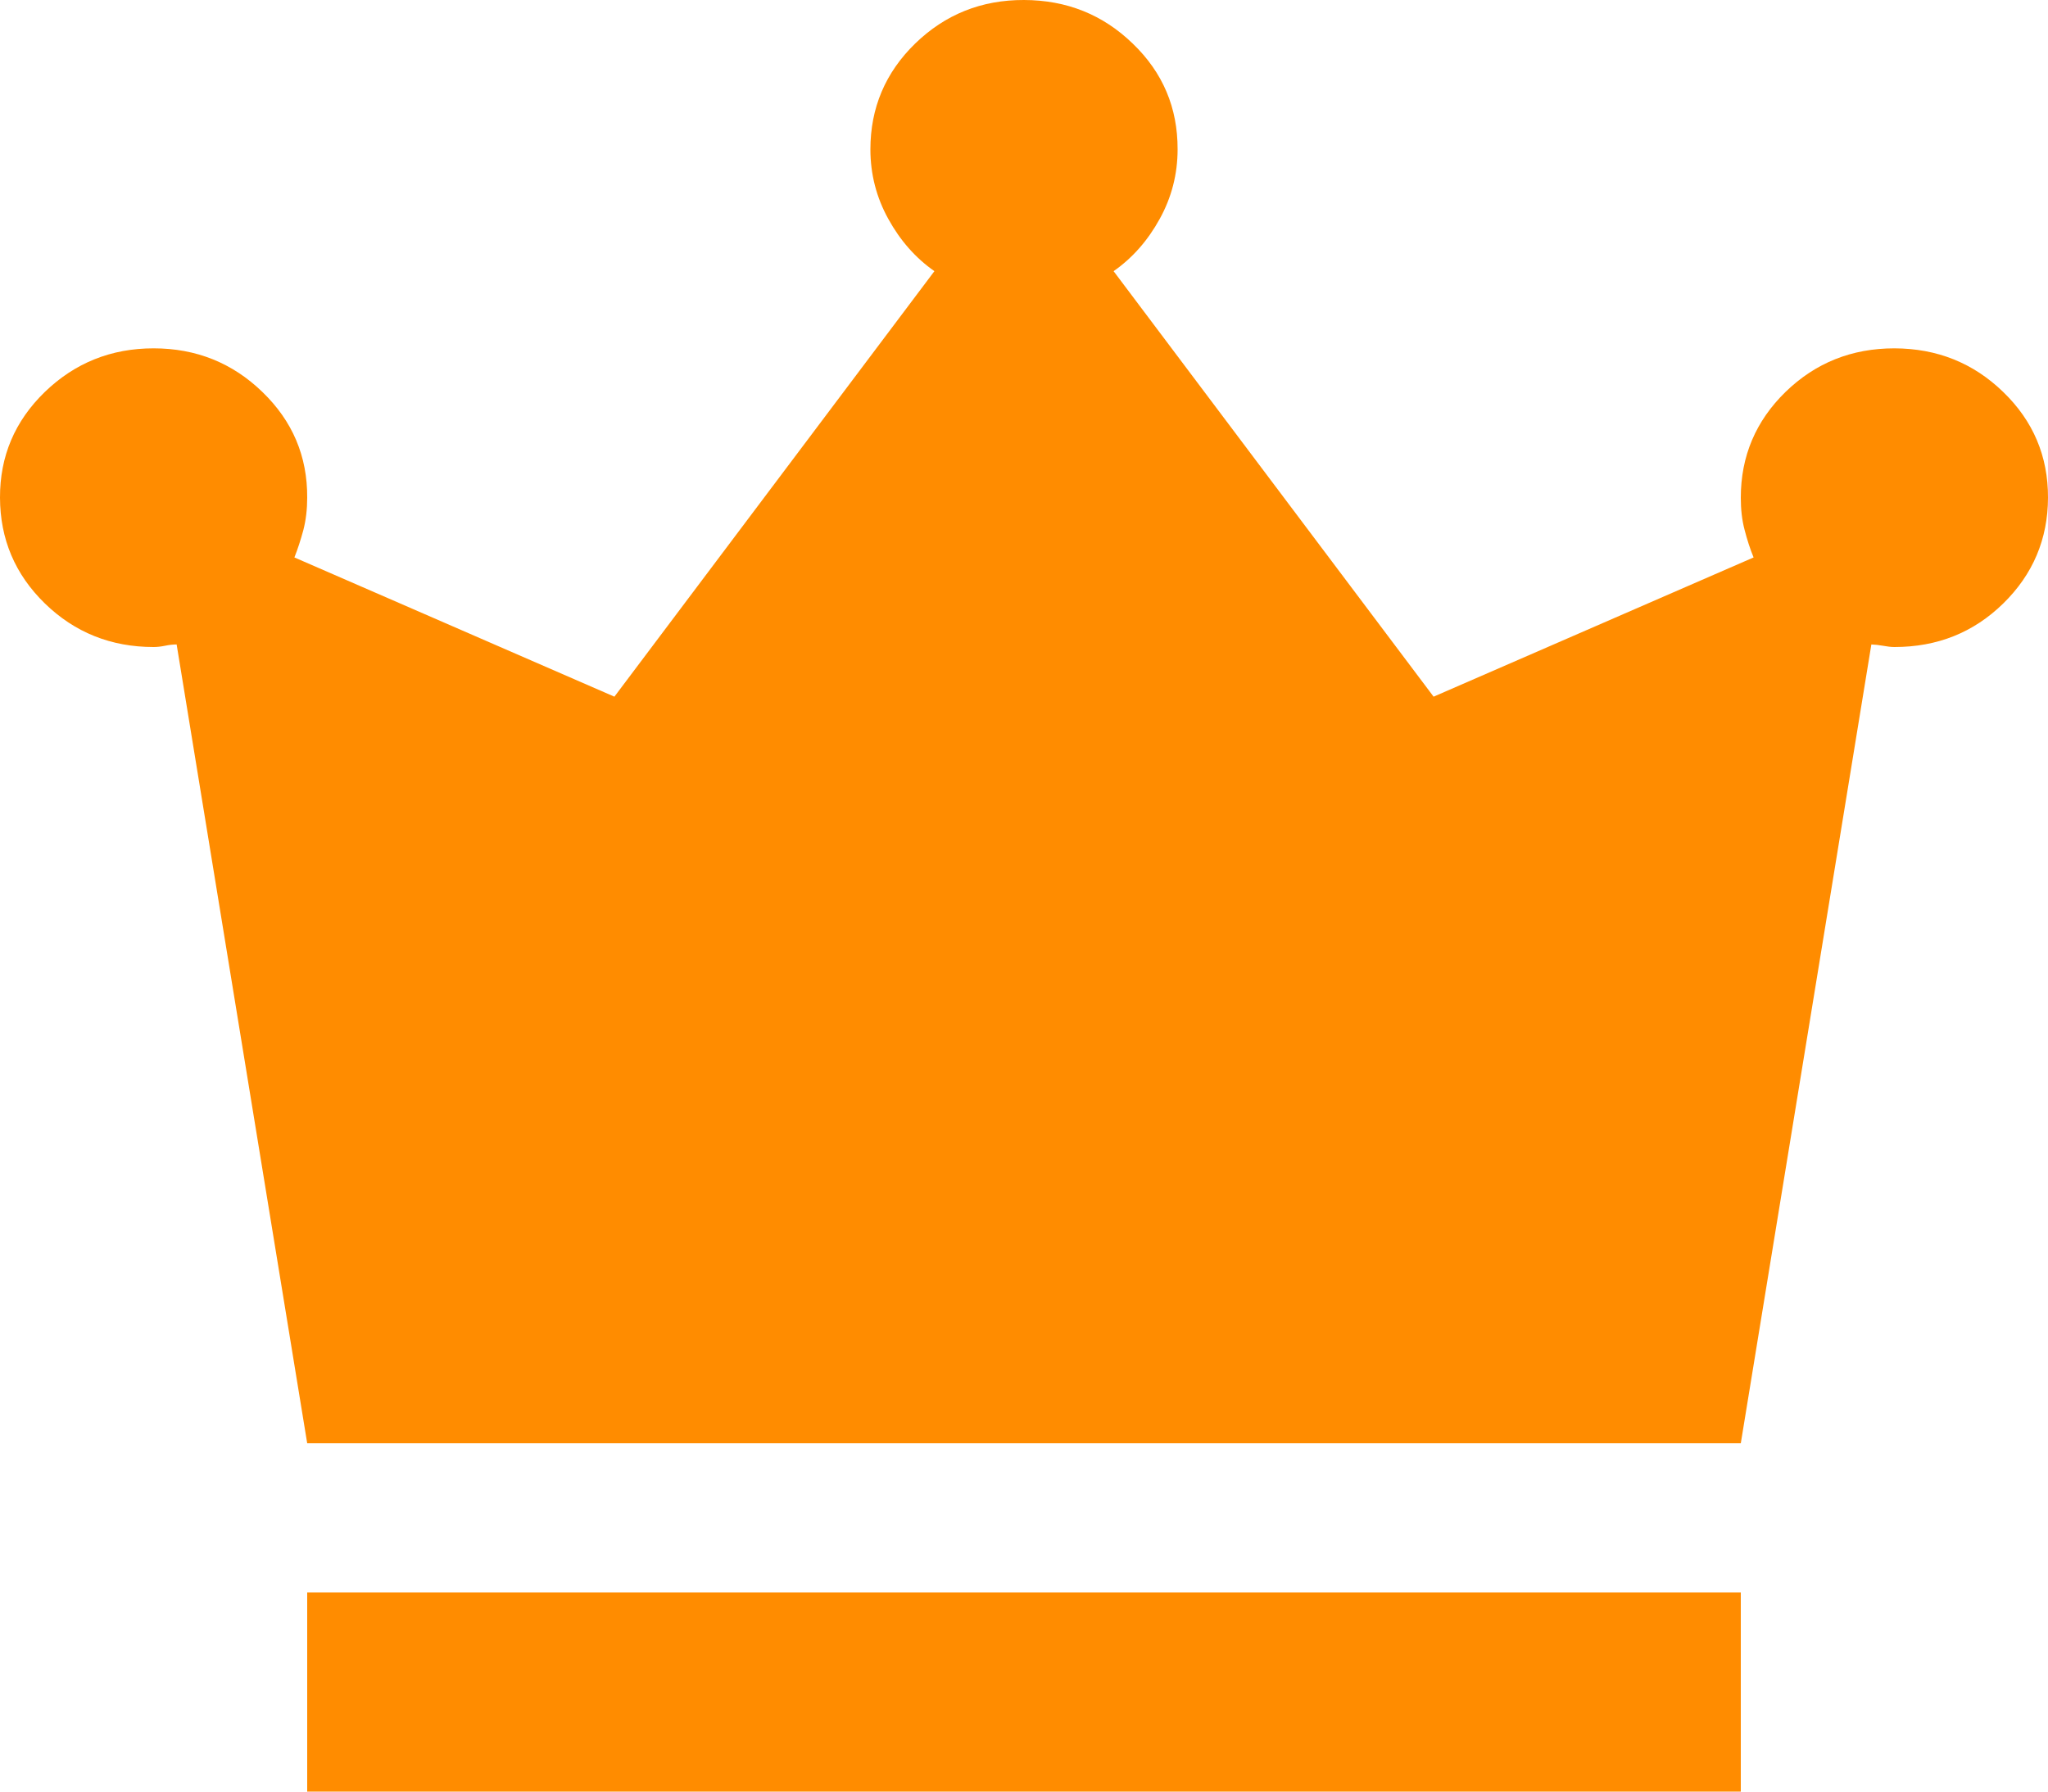 <svg width="16" height="14" viewBox="0 0 16 14" fill="none" xmlns="http://www.w3.org/2000/svg">
<path d="M2.4 14V12.444H13.6V14H2.4ZM2.4 11.278L1.38 5.036C1.353 5.036 1.323 5.039 1.29 5.046C1.256 5.053 1.226 5.056 1.2 5.056C0.867 5.056 0.583 4.942 0.35 4.715C0.117 4.488 0.001 4.212 1.81818e-06 3.889C-0.001 3.565 0.116 3.29 0.35 3.063C0.585 2.836 0.868 2.722 1.2 2.722C1.532 2.722 1.816 2.836 2.05 3.063C2.285 3.29 2.402 3.565 2.4 3.889C2.4 3.98 2.39 4.064 2.37 4.142C2.349 4.219 2.326 4.291 2.3 4.356L4.8 5.444L7.3 2.119C7.153 2.016 7.033 1.88 6.94 1.711C6.847 1.543 6.8 1.361 6.8 1.167C6.8 0.843 6.917 0.567 7.15 0.34C7.384 0.113 7.667 -0.001 8 1.7717e-06C8.333 0.001 8.616 0.114 8.85 0.341C9.085 0.567 9.201 0.843 9.2 1.167C9.2 1.361 9.153 1.543 9.06 1.711C8.967 1.88 8.847 2.016 8.7 2.119L11.2 5.444L13.7 4.356C13.673 4.291 13.65 4.219 13.63 4.142C13.609 4.064 13.6 3.98 13.6 3.889C13.6 3.565 13.717 3.289 13.95 3.062C14.184 2.835 14.467 2.722 14.8 2.722C15.133 2.723 15.416 2.836 15.65 3.063C15.884 3.289 16.001 3.565 16 3.889C15.999 4.213 15.882 4.489 15.65 4.716C15.418 4.943 15.135 5.056 14.8 5.056C14.773 5.056 14.743 5.052 14.71 5.046C14.677 5.04 14.647 5.037 14.62 5.036L13.6 11.278H2.4Z" fill="#FF8C00"/>
</svg>
